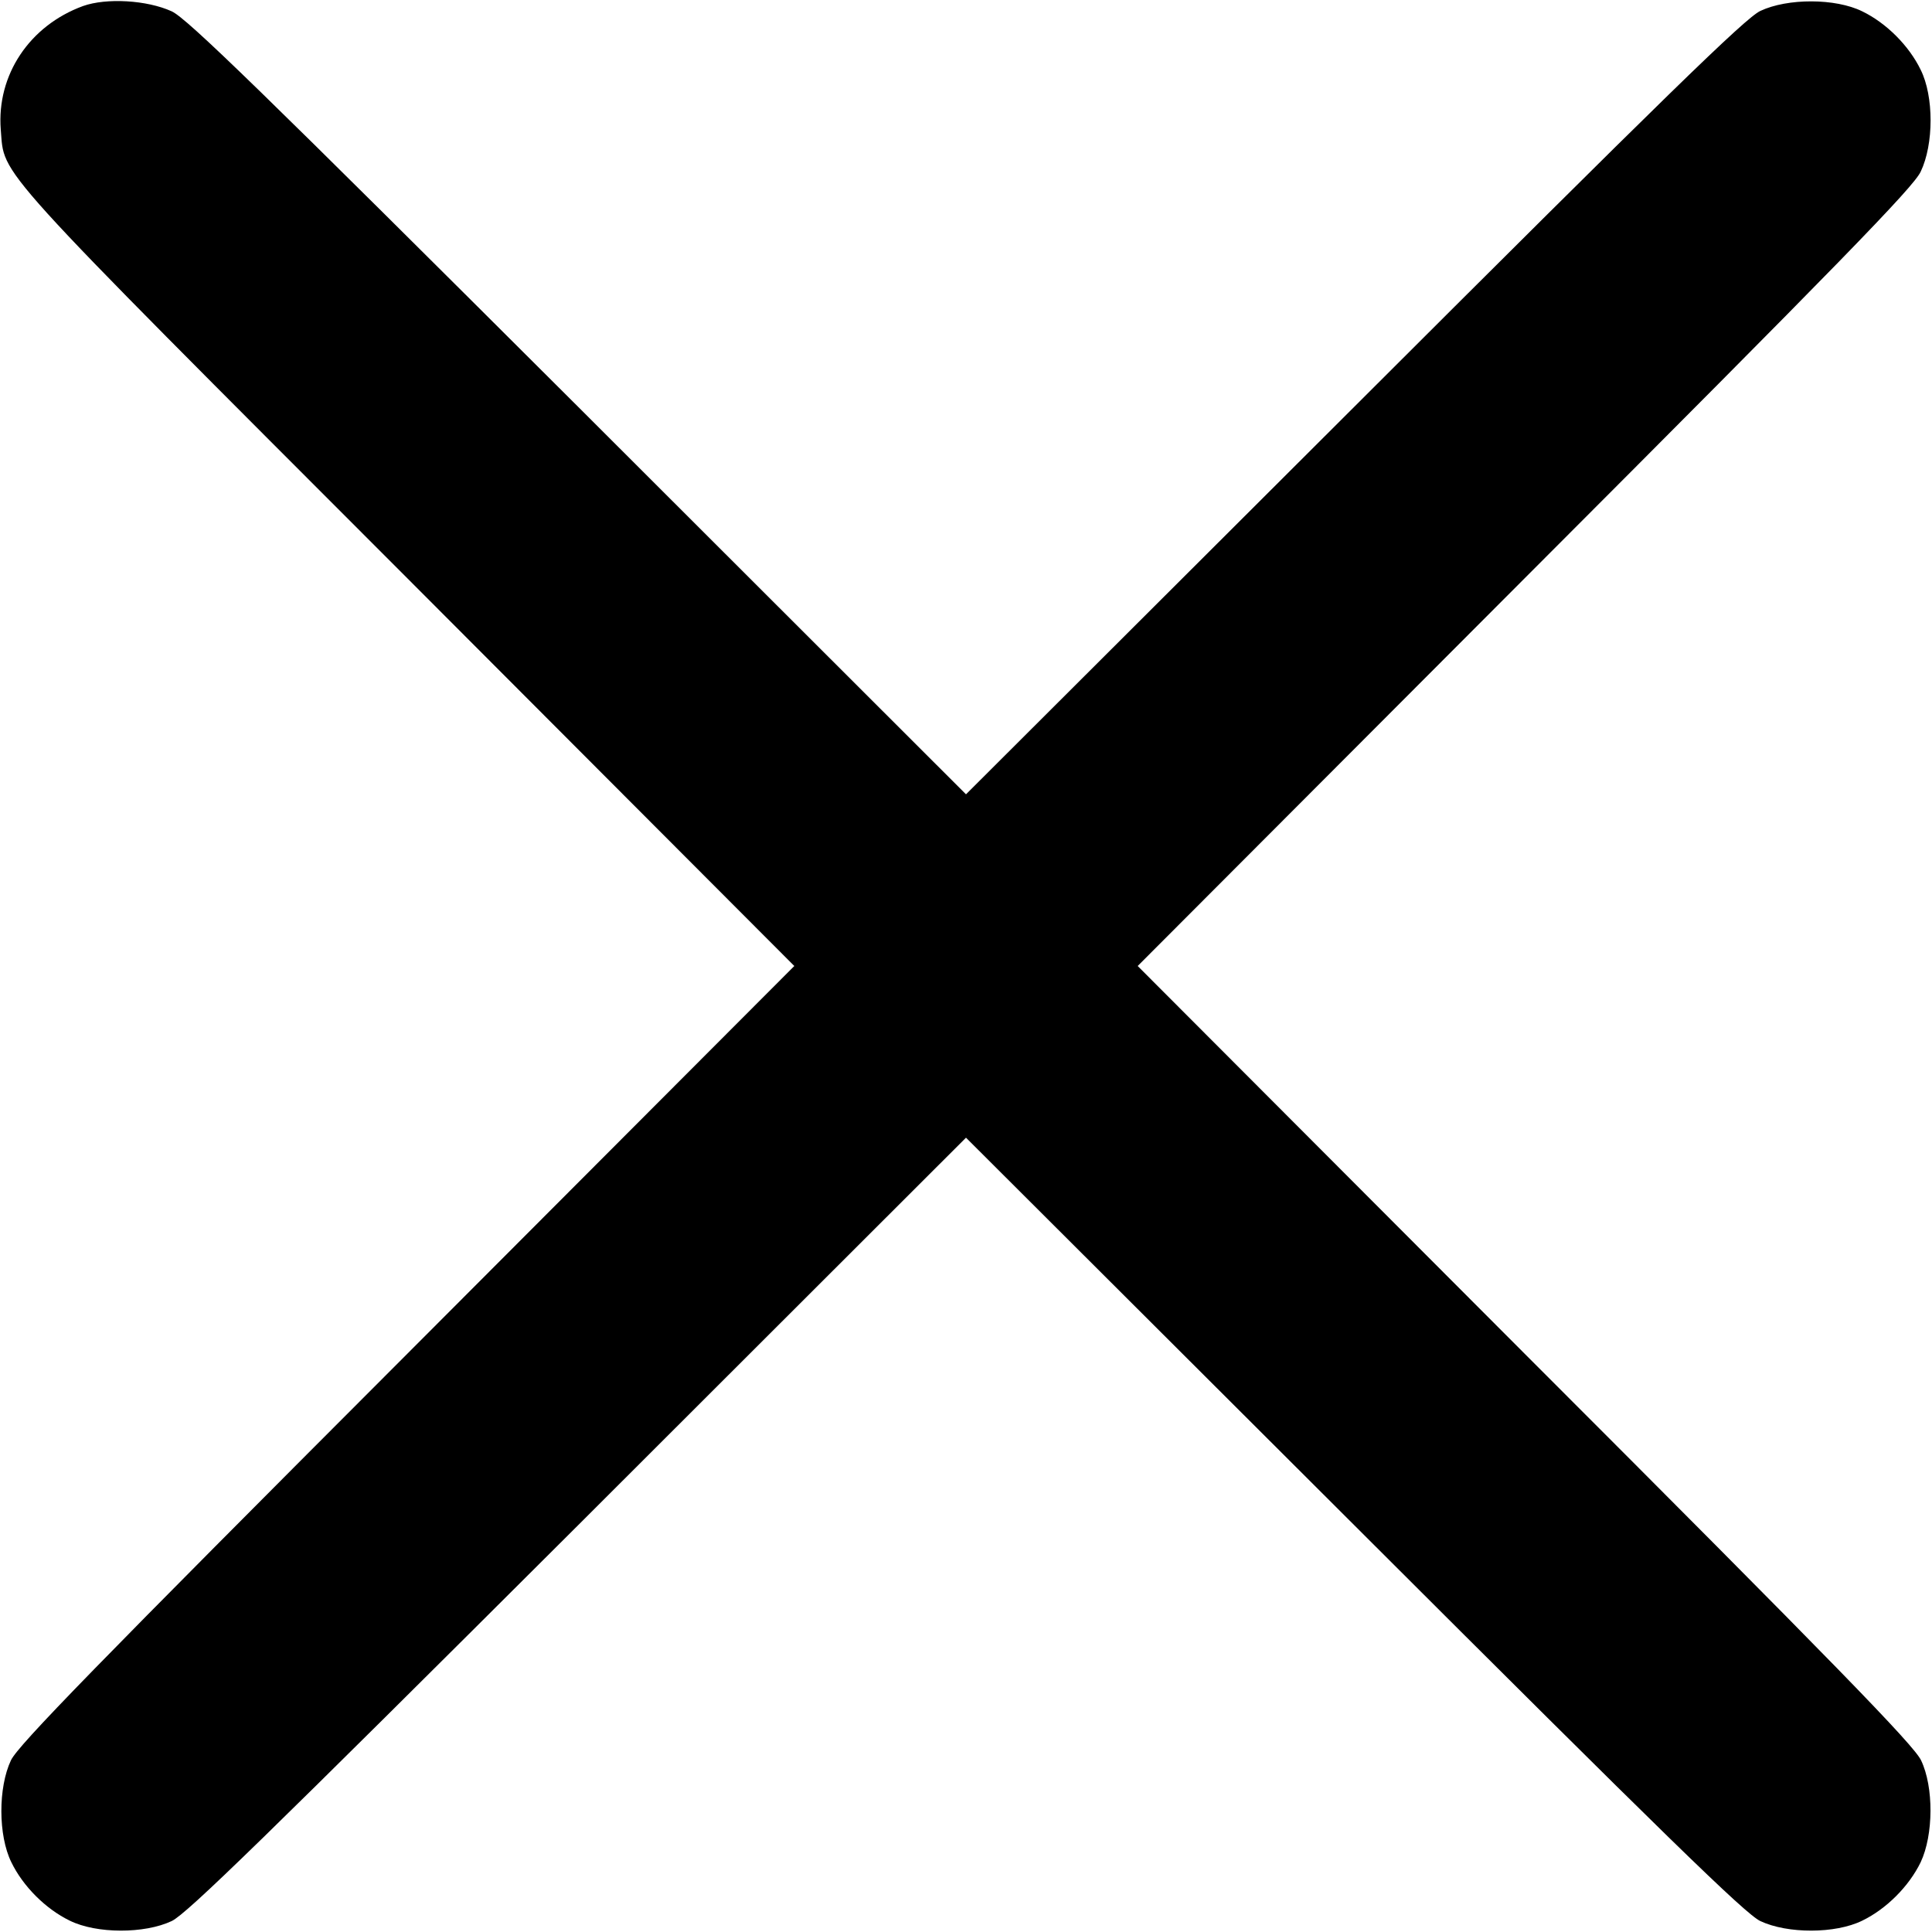 <?xml version="1.0" standalone="no"?>
<!DOCTYPE svg PUBLIC "-//W3C//DTD SVG 20010904//EN"
 "http://www.w3.org/TR/2001/REC-SVG-20010904/DTD/svg10.dtd">
<svg version="1.0" xmlns="http://www.w3.org/2000/svg"
 width="512pt" height="512pt" viewBox="0 0 512 512"
 preserveAspectRatio="xMidYMid meet">

<g transform="translate(0,512) scale(0.1,-0.1)"
fill="#000000" stroke="none">
<path d="M220 5104 c-142 -52 -229 -183 -218 -327 11 -127 -39 -72 1077 -1189
l1026 -1028 -1026 -1028 c-827 -828 -1031 -1037 -1050 -1077 -34 -72 -34 -199
1 -270 31 -64 91 -124 155 -155 71 -35 198 -35 270 -1 40 19 249 223 1078
1050 l1027 1026 1028 -1026 c828 -827 1037 -1031 1077 -1050 72 -34 199 -34
270 1 64 31 124 91 155 155 34 72 35 199 1 270 -19 40 -224 251 -1050 1077
l-1026 1028 1026 1028 c834 835 1030 1036 1049 1077 35 73 35 200 0 270 -31
64 -91 124 -155 155 -71 35 -198 35 -270 1 -40 -19 -249 -223 -1077 -1050
l-1028 -1026 -1027 1026 c-845 843 -1037 1030 -1078 1049 -66 30 -173 36 -235
14z"/>
</g>
</svg>
